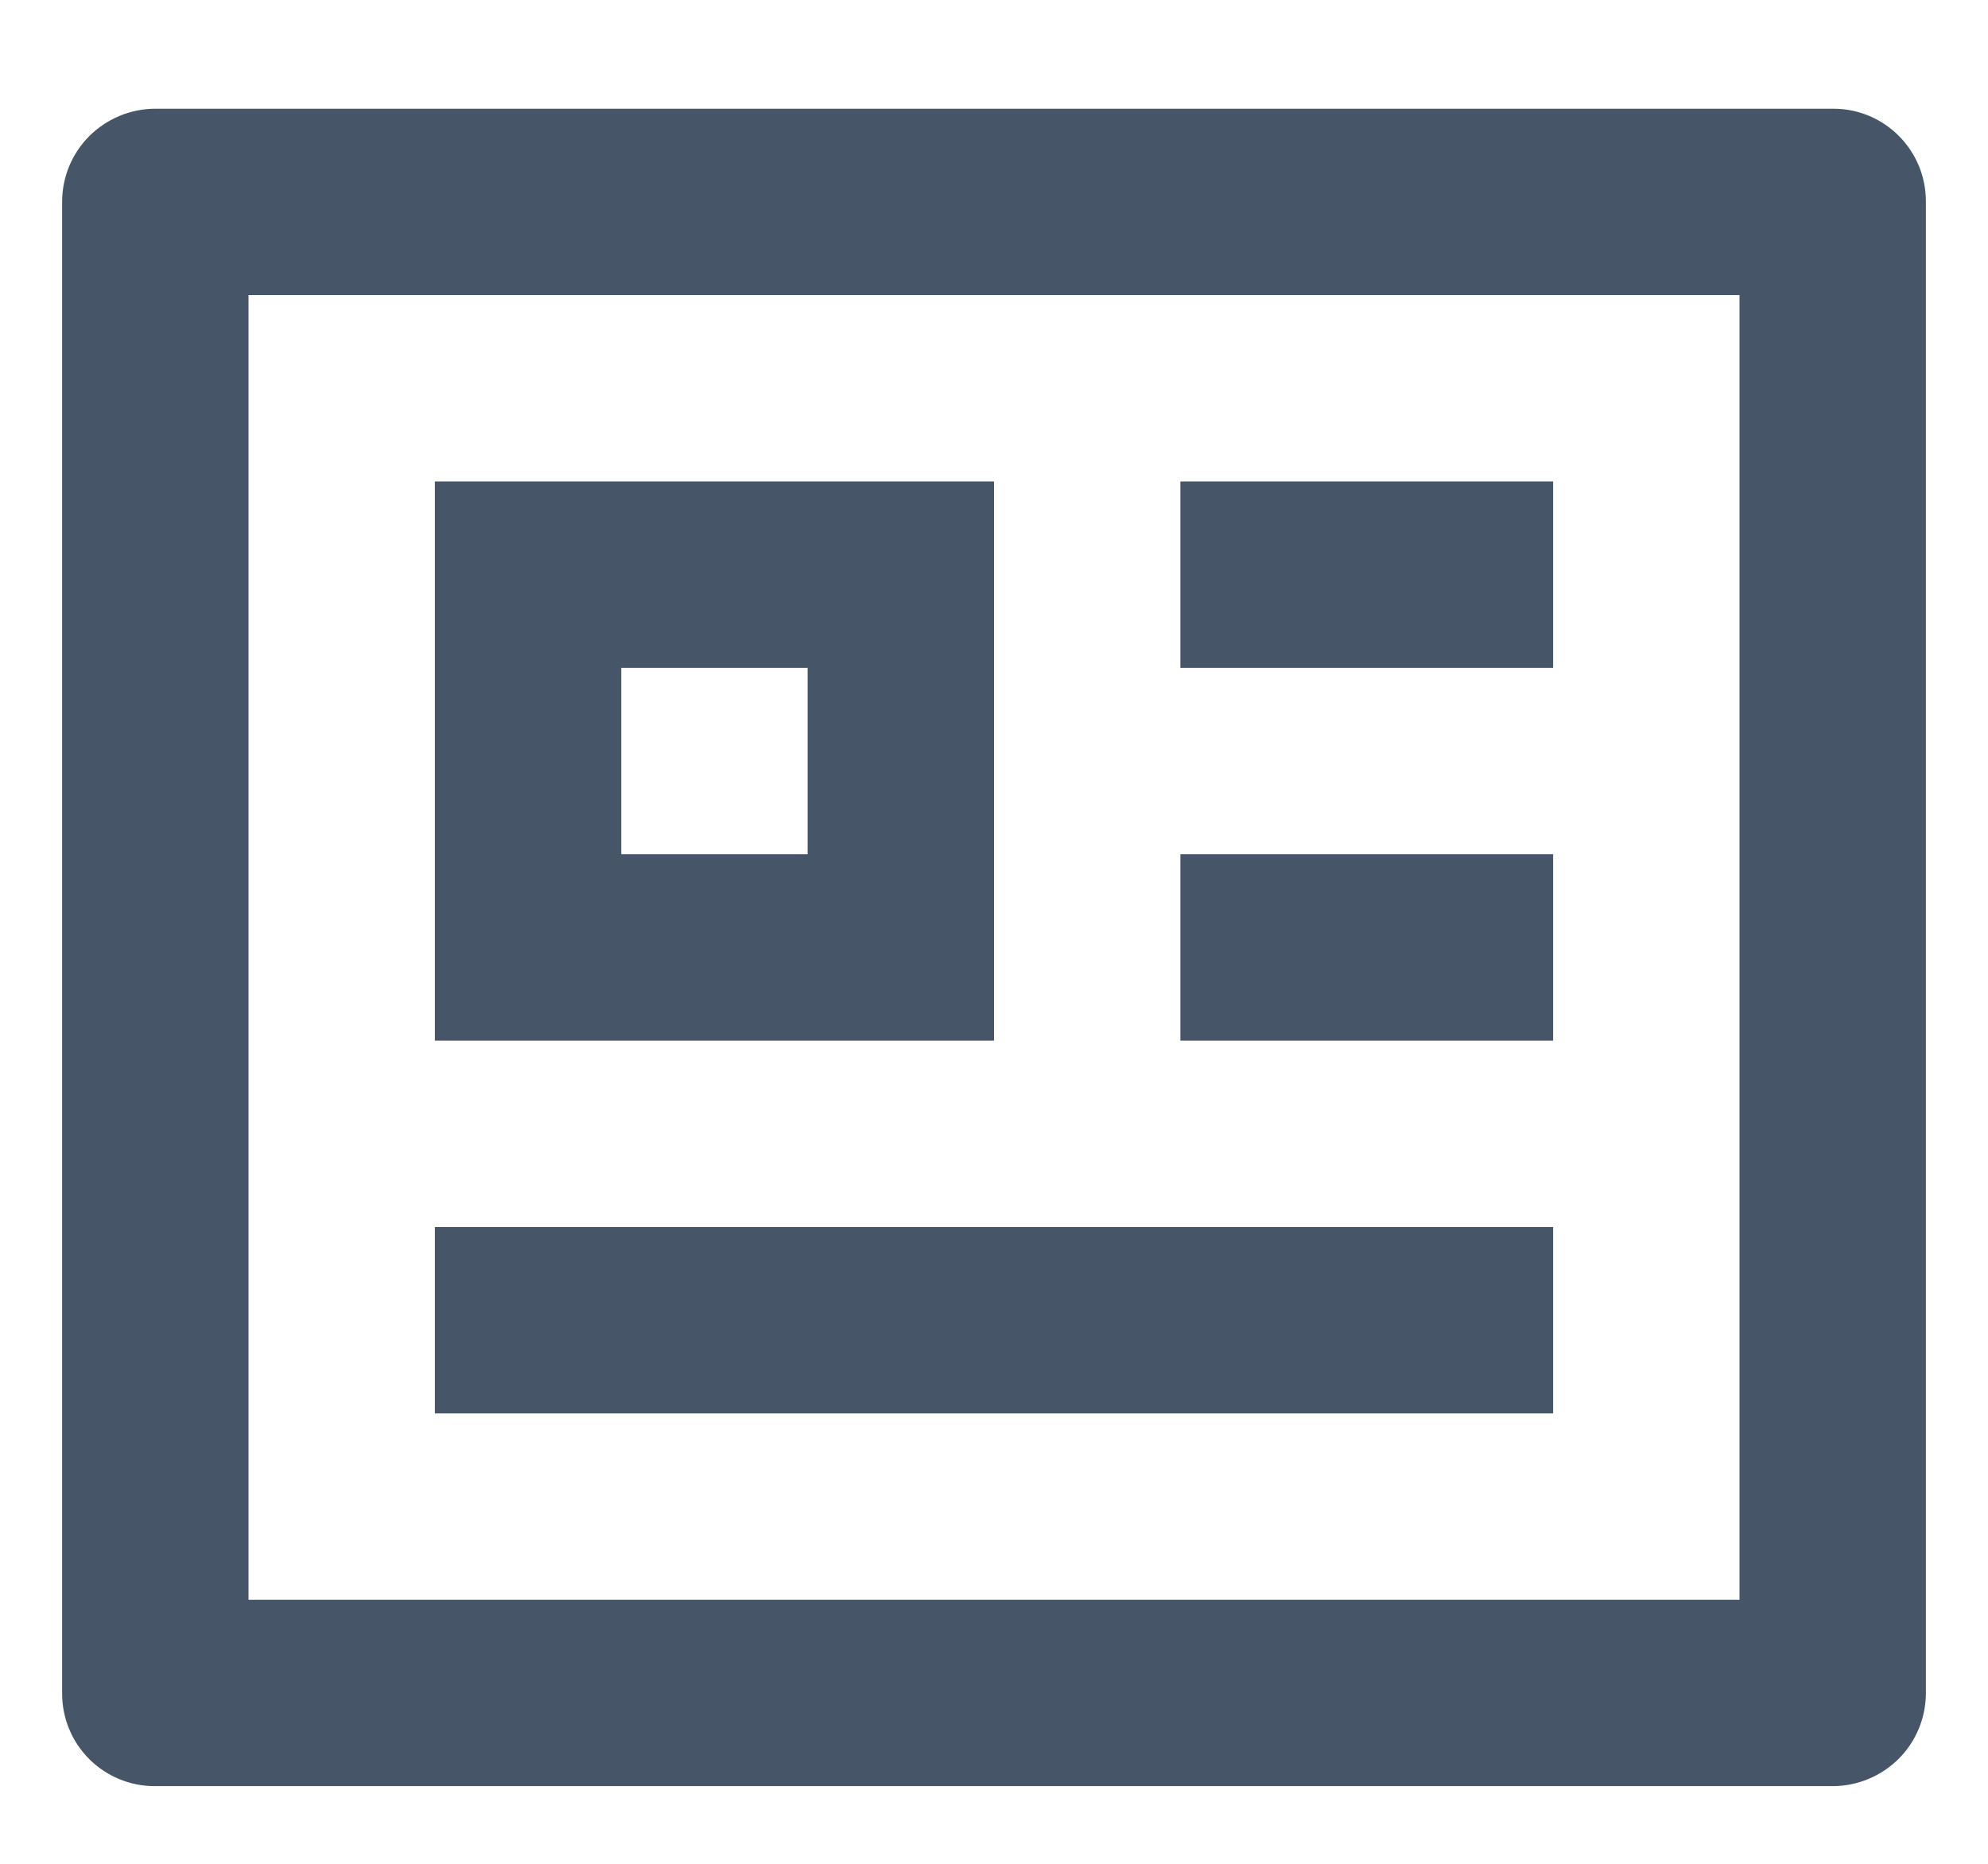 <svg width="16" height="15" viewBox="0 0 16 15" fill="none" xmlns="http://www.w3.org/2000/svg">
<path d="M0.5 1.62C0.501 1.423 0.58 1.234 0.719 1.095C0.859 0.956 1.047 0.877 1.244 0.875H14.756C15.167 0.875 15.5 1.209 15.5 1.62V13.63C15.499 13.827 15.42 14.016 15.281 14.155C15.141 14.294 14.953 14.373 14.756 14.375H1.244C1.047 14.375 0.857 14.296 0.718 14.157C0.578 14.017 0.5 13.828 0.5 13.63V1.62ZM2 2.375V12.875H14V2.375H2ZM3.5 3.875H8V8.375H3.5V3.875ZM5 5.375V6.875H6.5V5.375H5ZM3.5 9.875H12.5V11.375H3.5V9.875ZM9.5 3.875H12.5V5.375H9.5V3.875ZM9.5 6.875H12.5V8.375H9.5V6.875Z" fill="#475569"/>
</svg>
